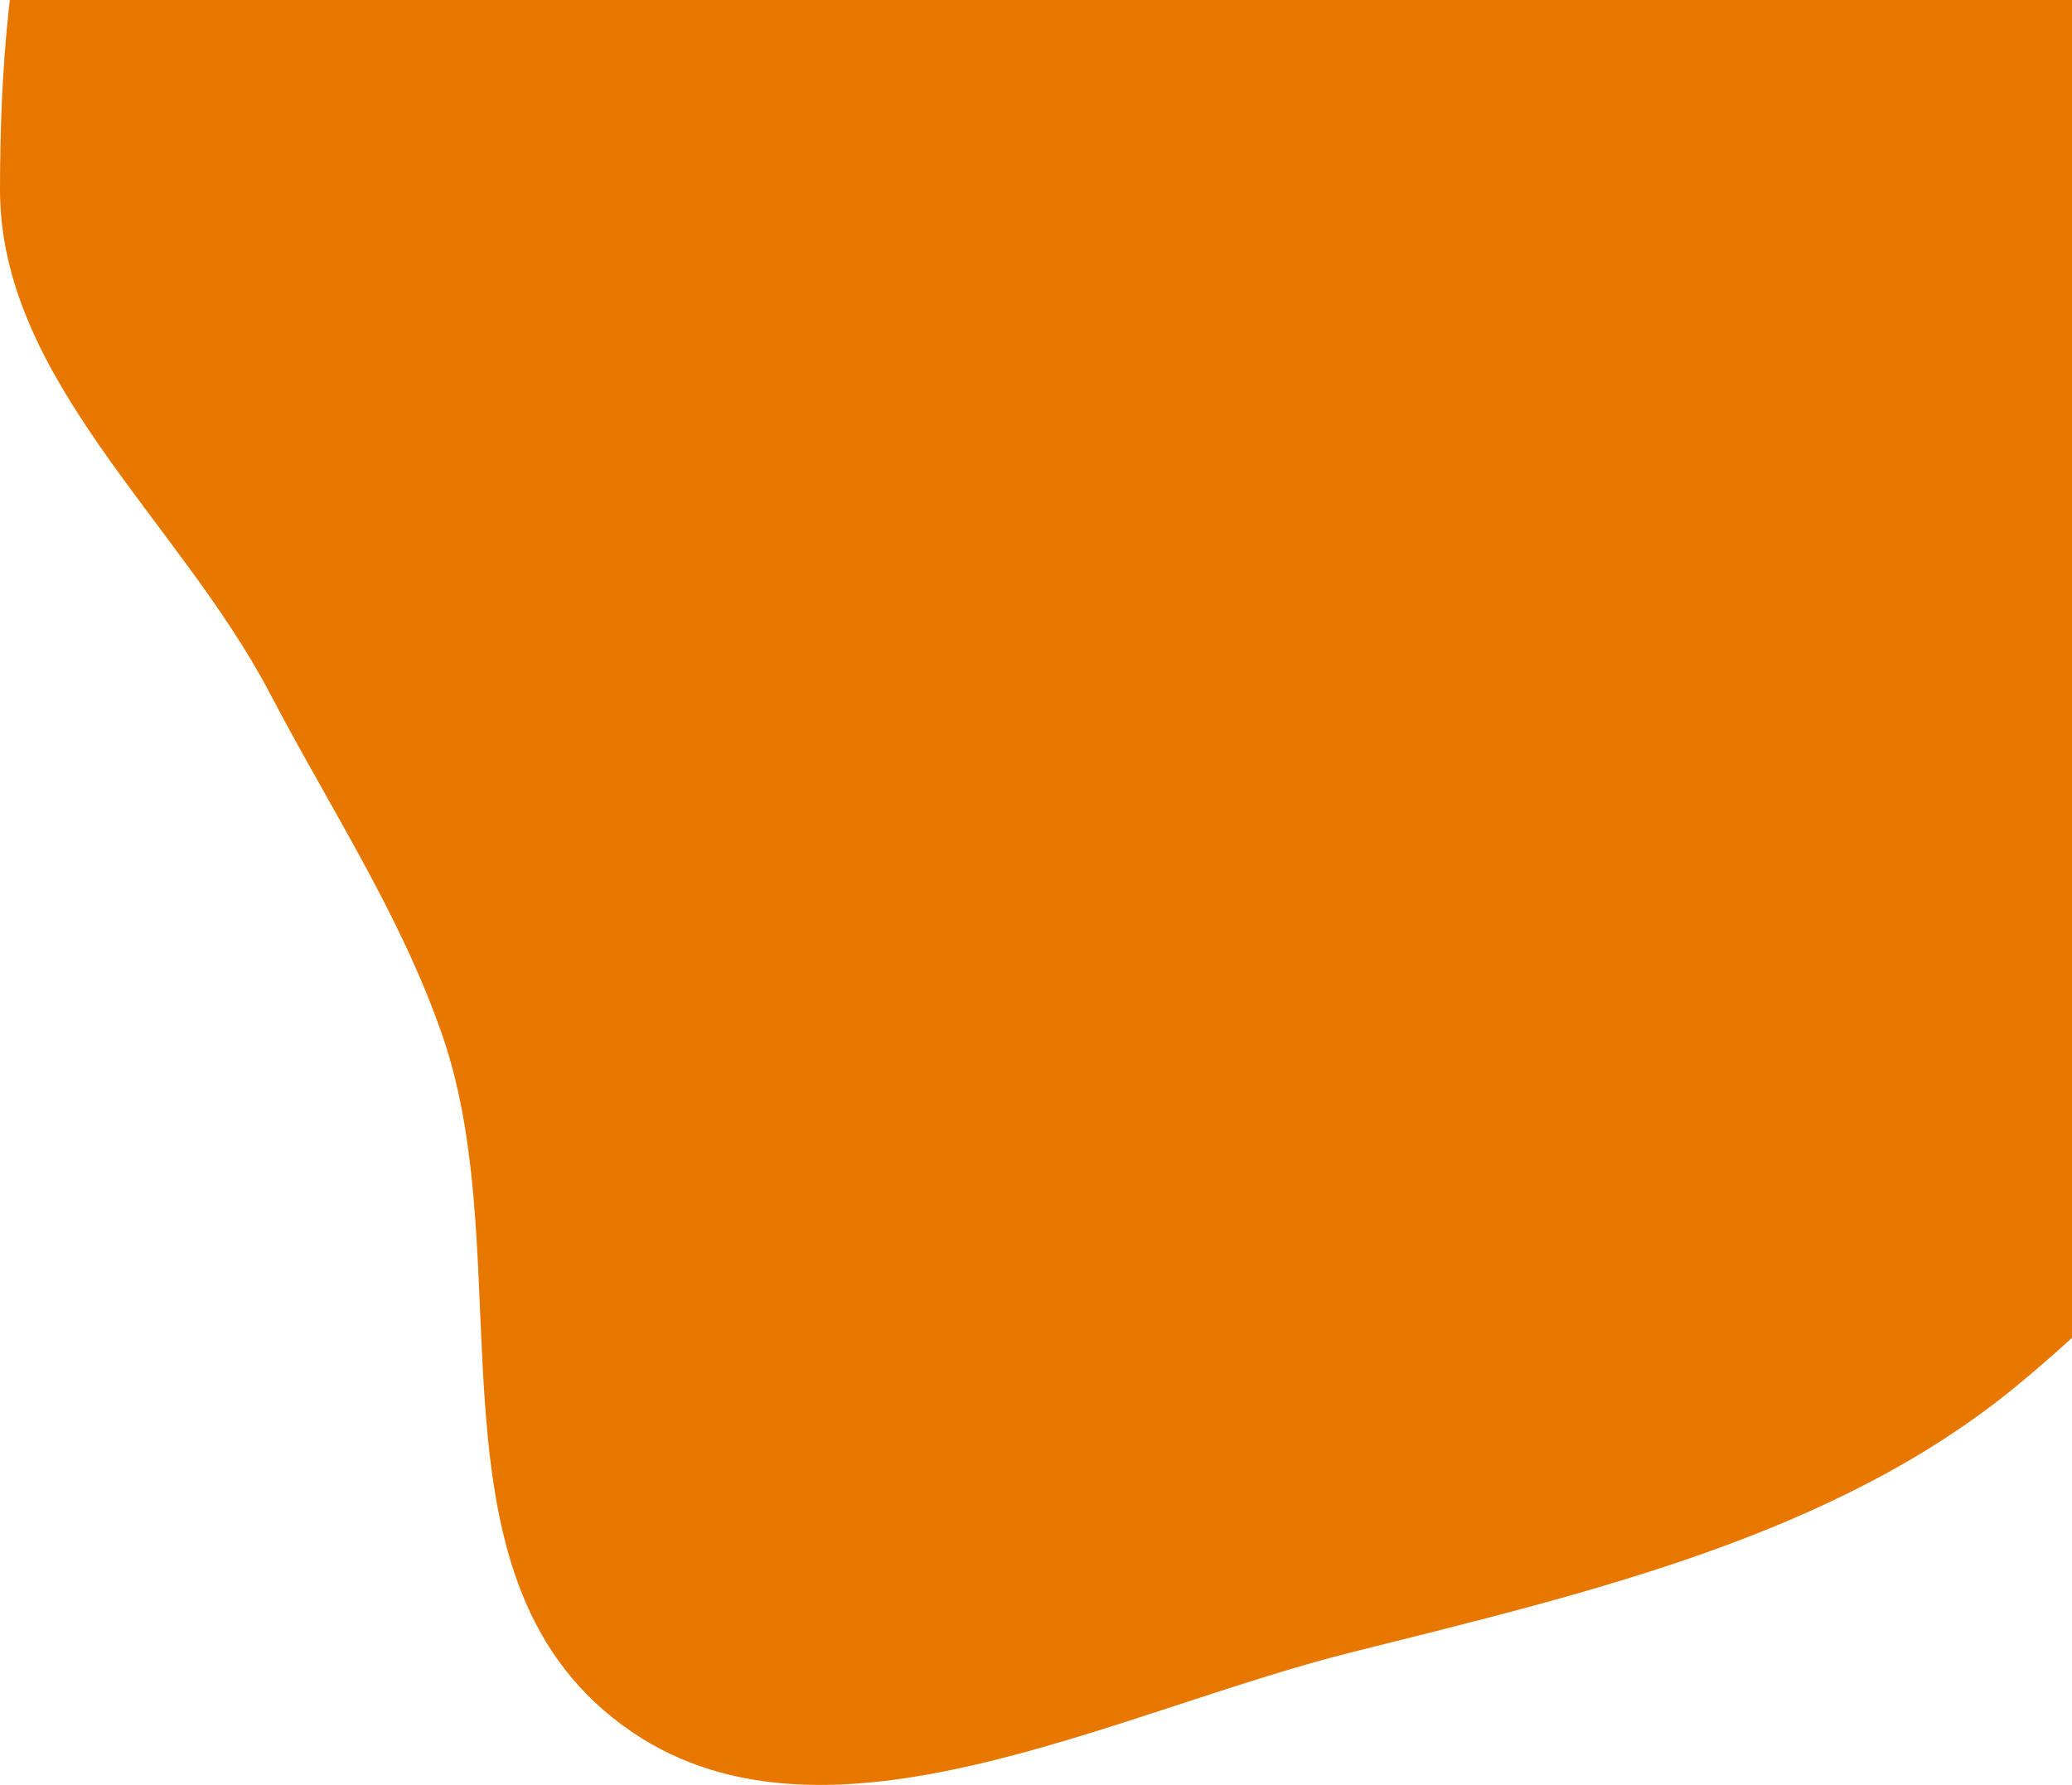 <svg width="549" height="473" viewBox="0 0 549 473" fill="none" xmlns="http://www.w3.org/2000/svg">
<path fill-rule="evenodd" clip-rule="evenodd" d="M266.158 -24.237C333.159 -20.998 381.565 -104.105 447.569 -93.323C512.634 -82.694 554.011 -23.339 586.527 28.097C620.966 82.575 646.456 144.371 637.018 206.36C627.55 268.547 586.455 324.024 534.968 366.741C486.582 406.885 421.532 421.941 357.948 437.895C295.073 453.672 219.395 494.301 167.441 458.961C109.773 419.734 138.655 335.884 117.11 274.074C105.89 241.884 87.488 214.281 71.509 183.737C47.642 138.111 -0.028 100.563 1.20193e-05 50.204C0.032 -8.961 8.443 -93.808 71.671 -111.492C142.337 -131.257 192.216 -27.811 266.158 -24.237Z" fill="#E87700"/>
</svg>

